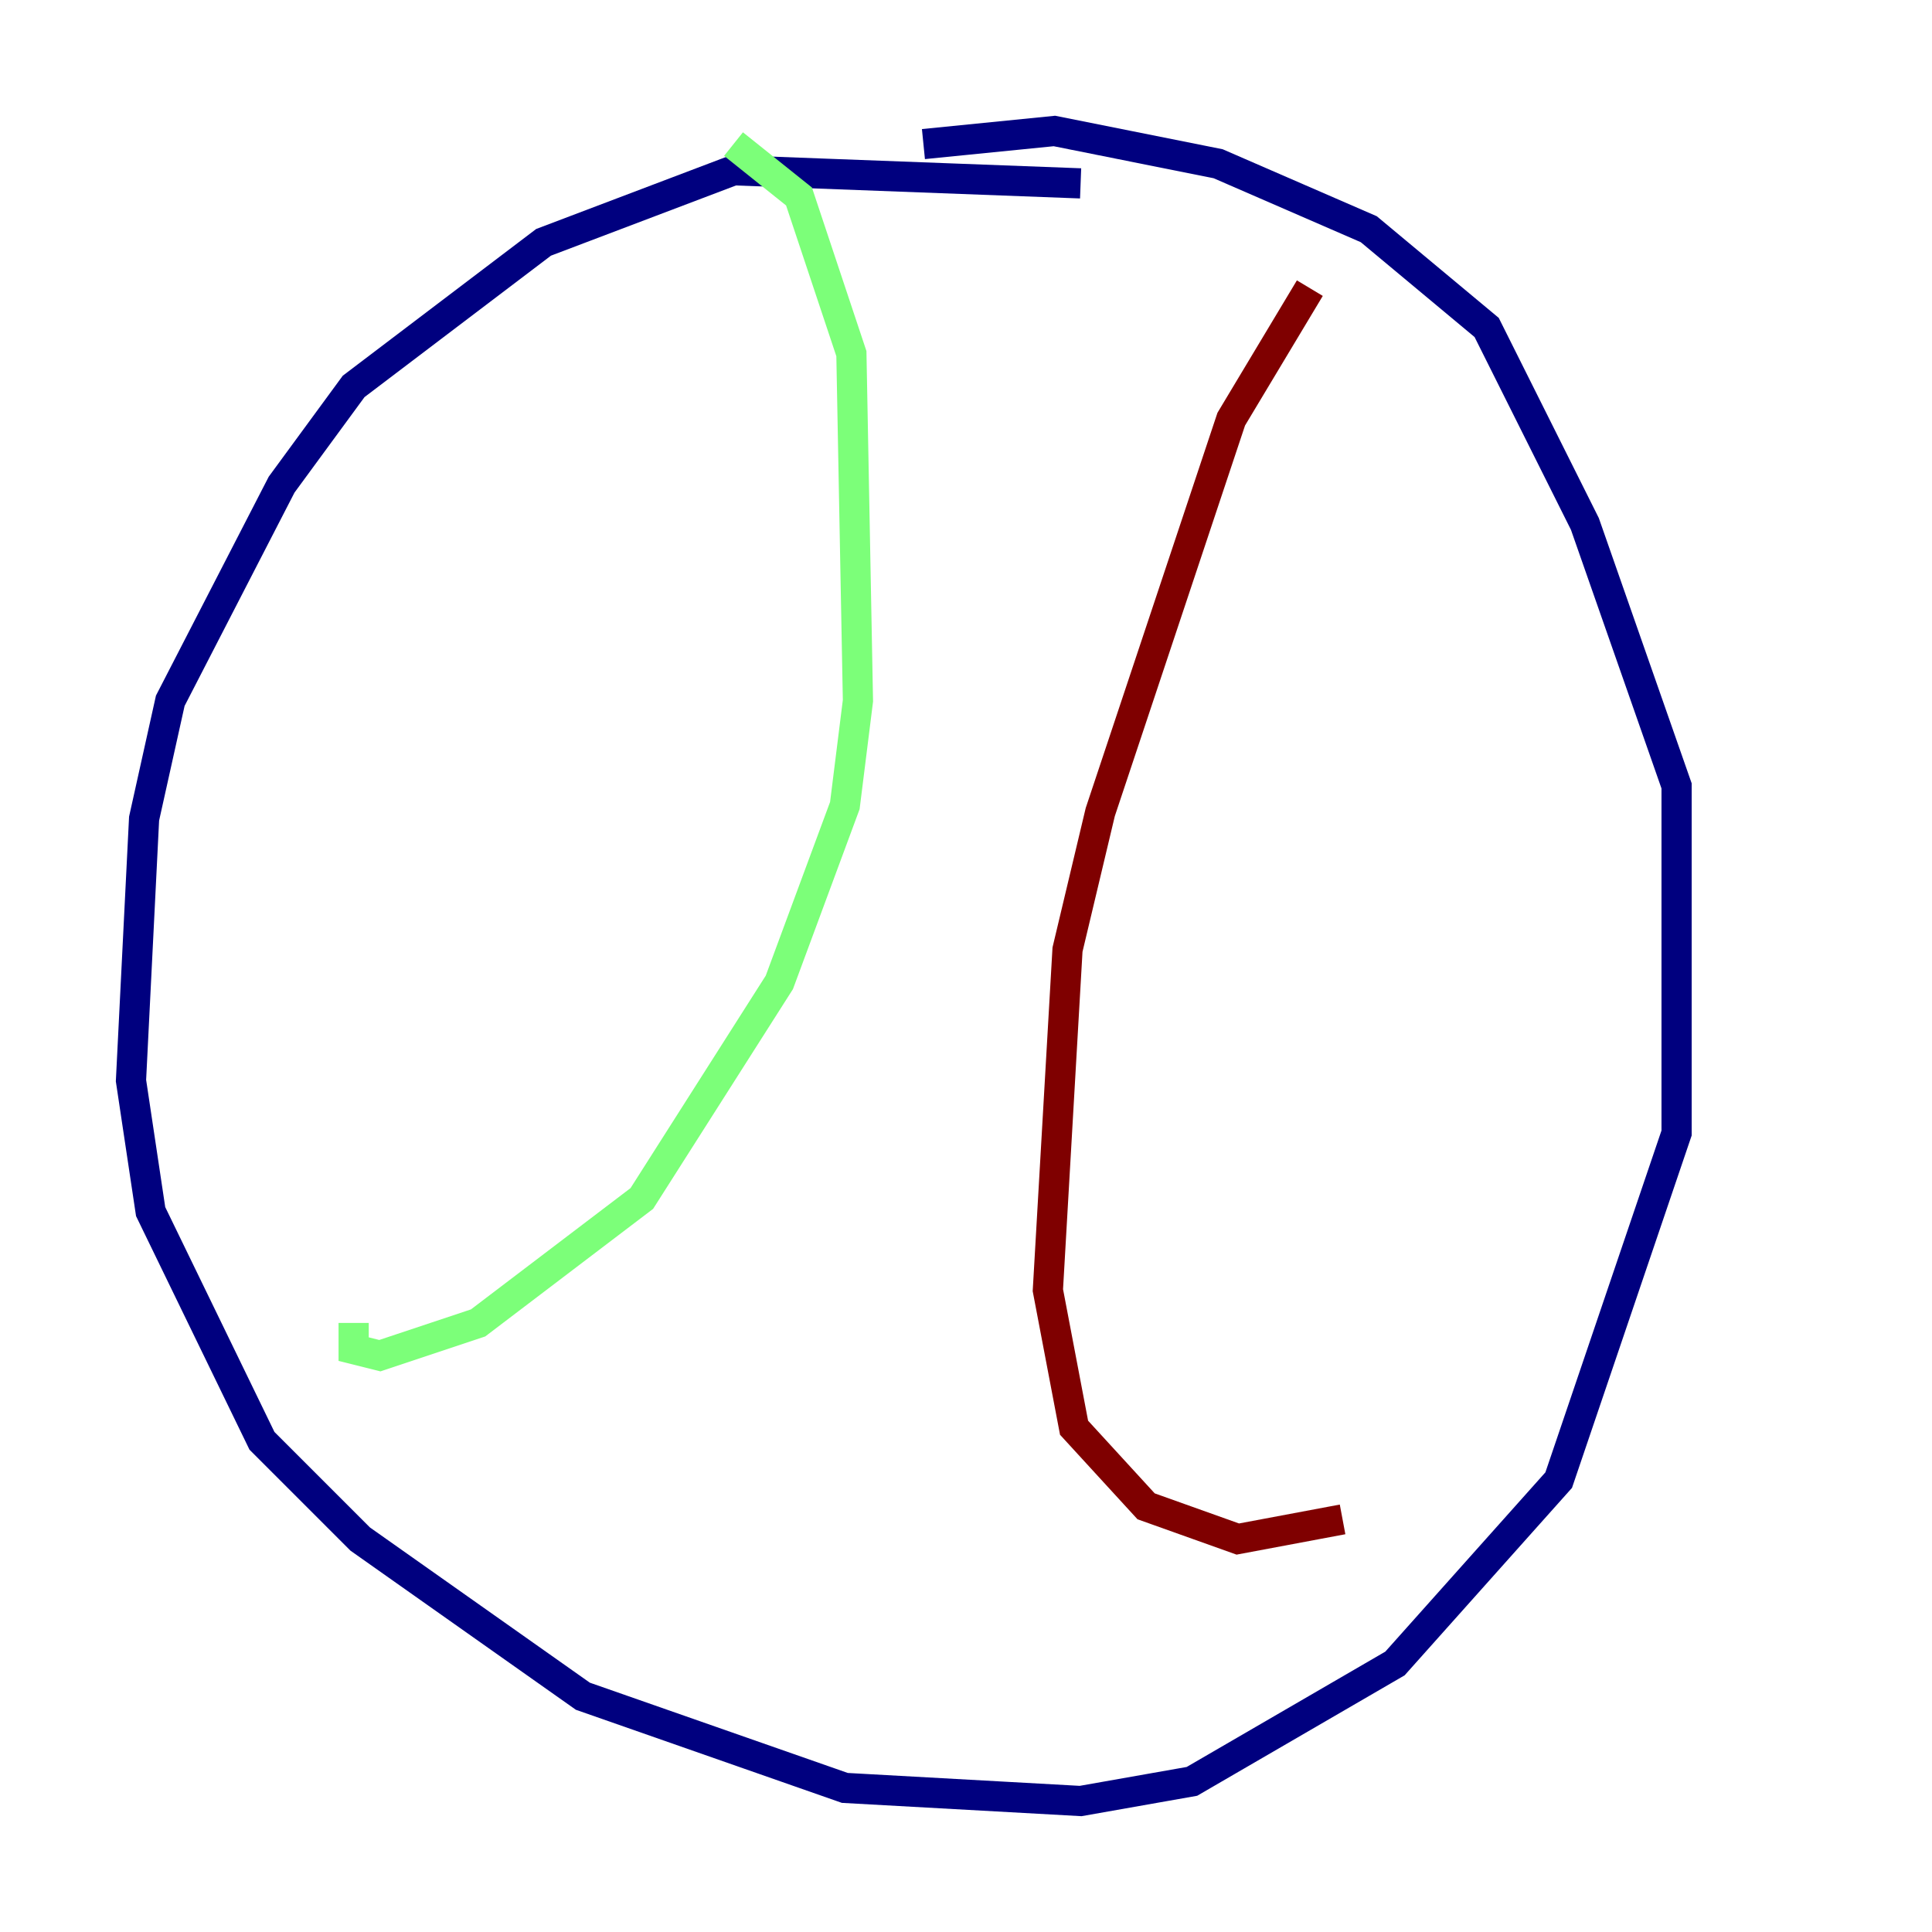 <?xml version="1.0" encoding="utf-8" ?>
<svg baseProfile="tiny" height="128" version="1.2" viewBox="0,0,128,128" width="128" xmlns="http://www.w3.org/2000/svg" xmlns:ev="http://www.w3.org/2001/xml-events" xmlns:xlink="http://www.w3.org/1999/xlink"><defs /><polyline fill="none" points="71.593,12.149 48.597,11.281 36.014,16.054 23.43,25.6 18.658,32.108 11.281,46.427 9.546,54.237 8.678,71.593 9.98,80.271 17.356,95.458 23.864,101.966 38.617,112.38 55.973,118.454 71.593,119.322 78.969,118.02 92.42,110.21 103.268,98.061 111.078,75.064 111.078,52.068 105.003,34.712 98.495,21.695 90.685,15.186 80.705,10.848 69.858,8.678 61.18,9.546" stroke="#00007f" stroke-width="2" /><polyline fill="none" points="48.597,9.546 52.936,13.017 56.407,23.43 56.841,46.427 55.973,53.37 51.634,65.085 42.522,79.403 31.675,87.647 25.166,89.817 23.43,89.383 23.43,87.647" stroke="#7cff79" stroke-width="2" /><polyline fill="none" points="86.78,19.091 81.573,27.77 72.895,53.803 70.725,62.915 69.424,85.478 71.159,94.59 75.932,99.797 82.007,101.966 88.949,100.664" stroke="#7f0000" stroke-width="2" /></svg>
